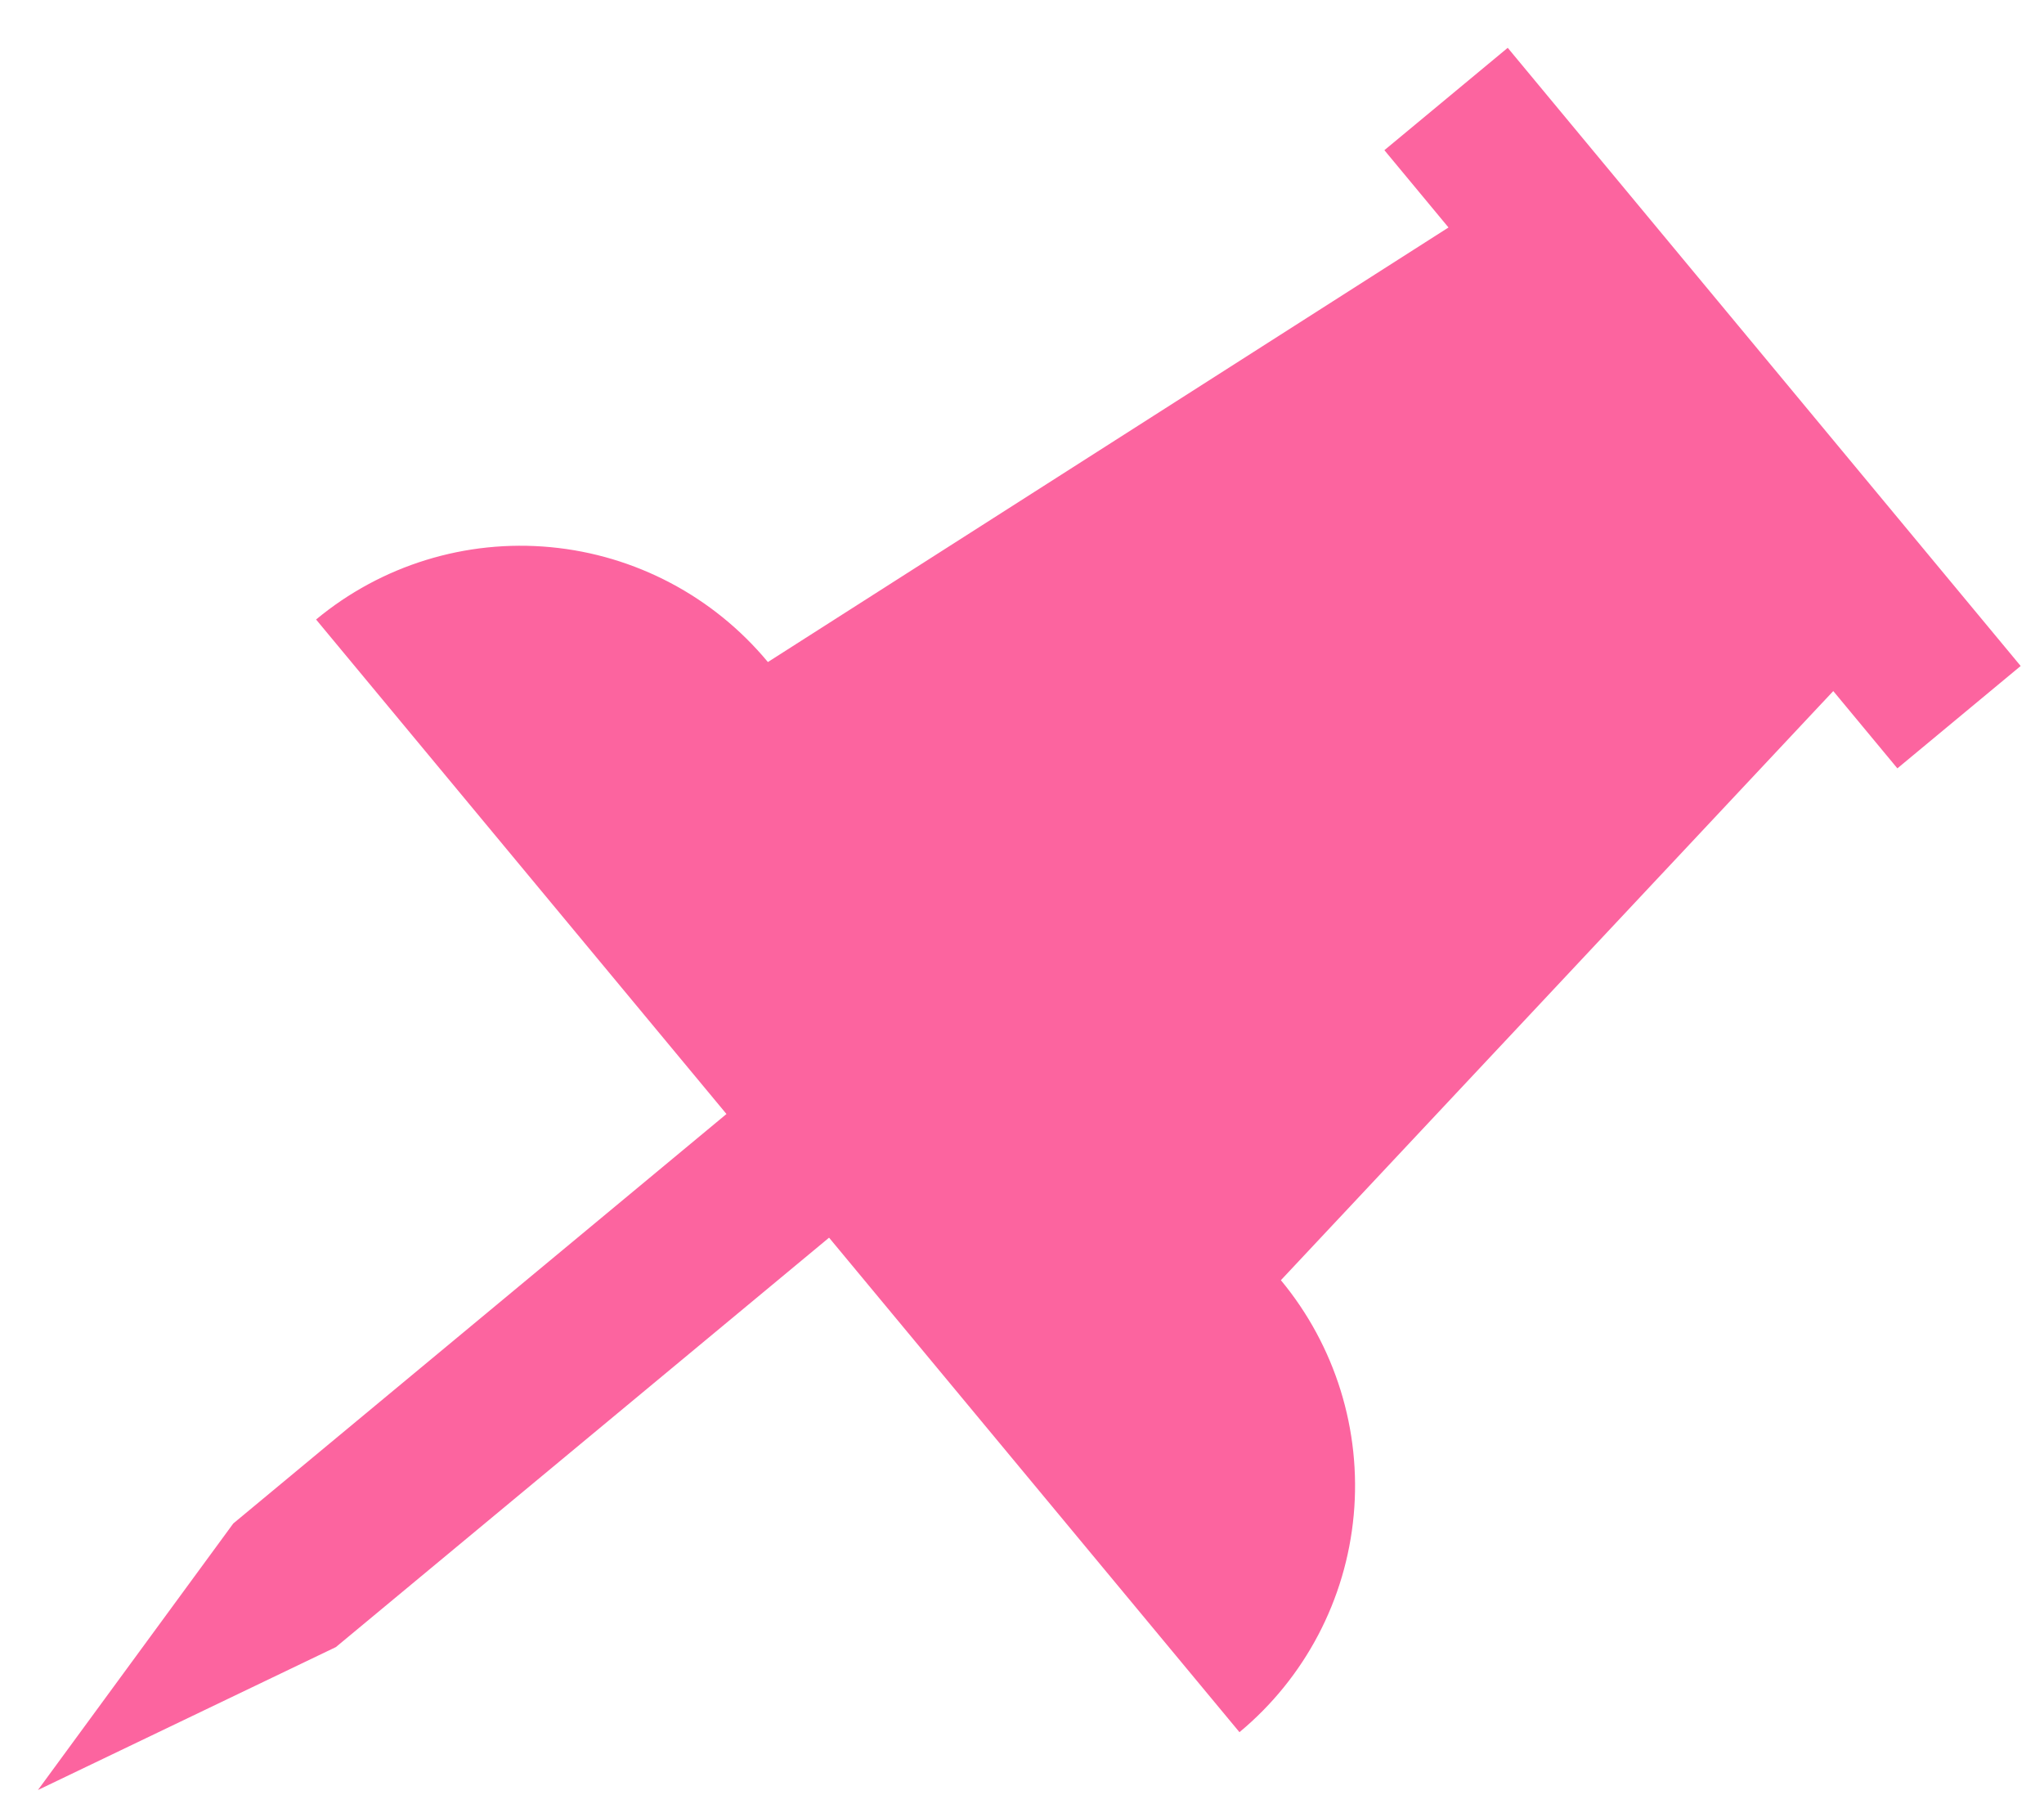<svg width="41" height="36" viewBox="0 0 41 36" fill="none" xmlns="http://www.w3.org/2000/svg">
<path d="M15.403 13.277L29.055 4.562L27.769 3.012L30.243 0.959L40.532 13.356L38.059 15.409L36.773 13.859L25.693 25.674C26.784 26.989 27.31 28.683 27.154 30.383C26.998 32.083 26.174 33.649 24.862 34.738L16.63 24.821L6.737 33.032L0.761 35.898L4.679 30.553L14.572 22.341L6.34 12.424C7.652 11.335 9.344 10.813 11.044 10.973C12.743 11.133 14.311 11.961 15.403 13.277Z" fill="#FC649F"/>
</svg>
